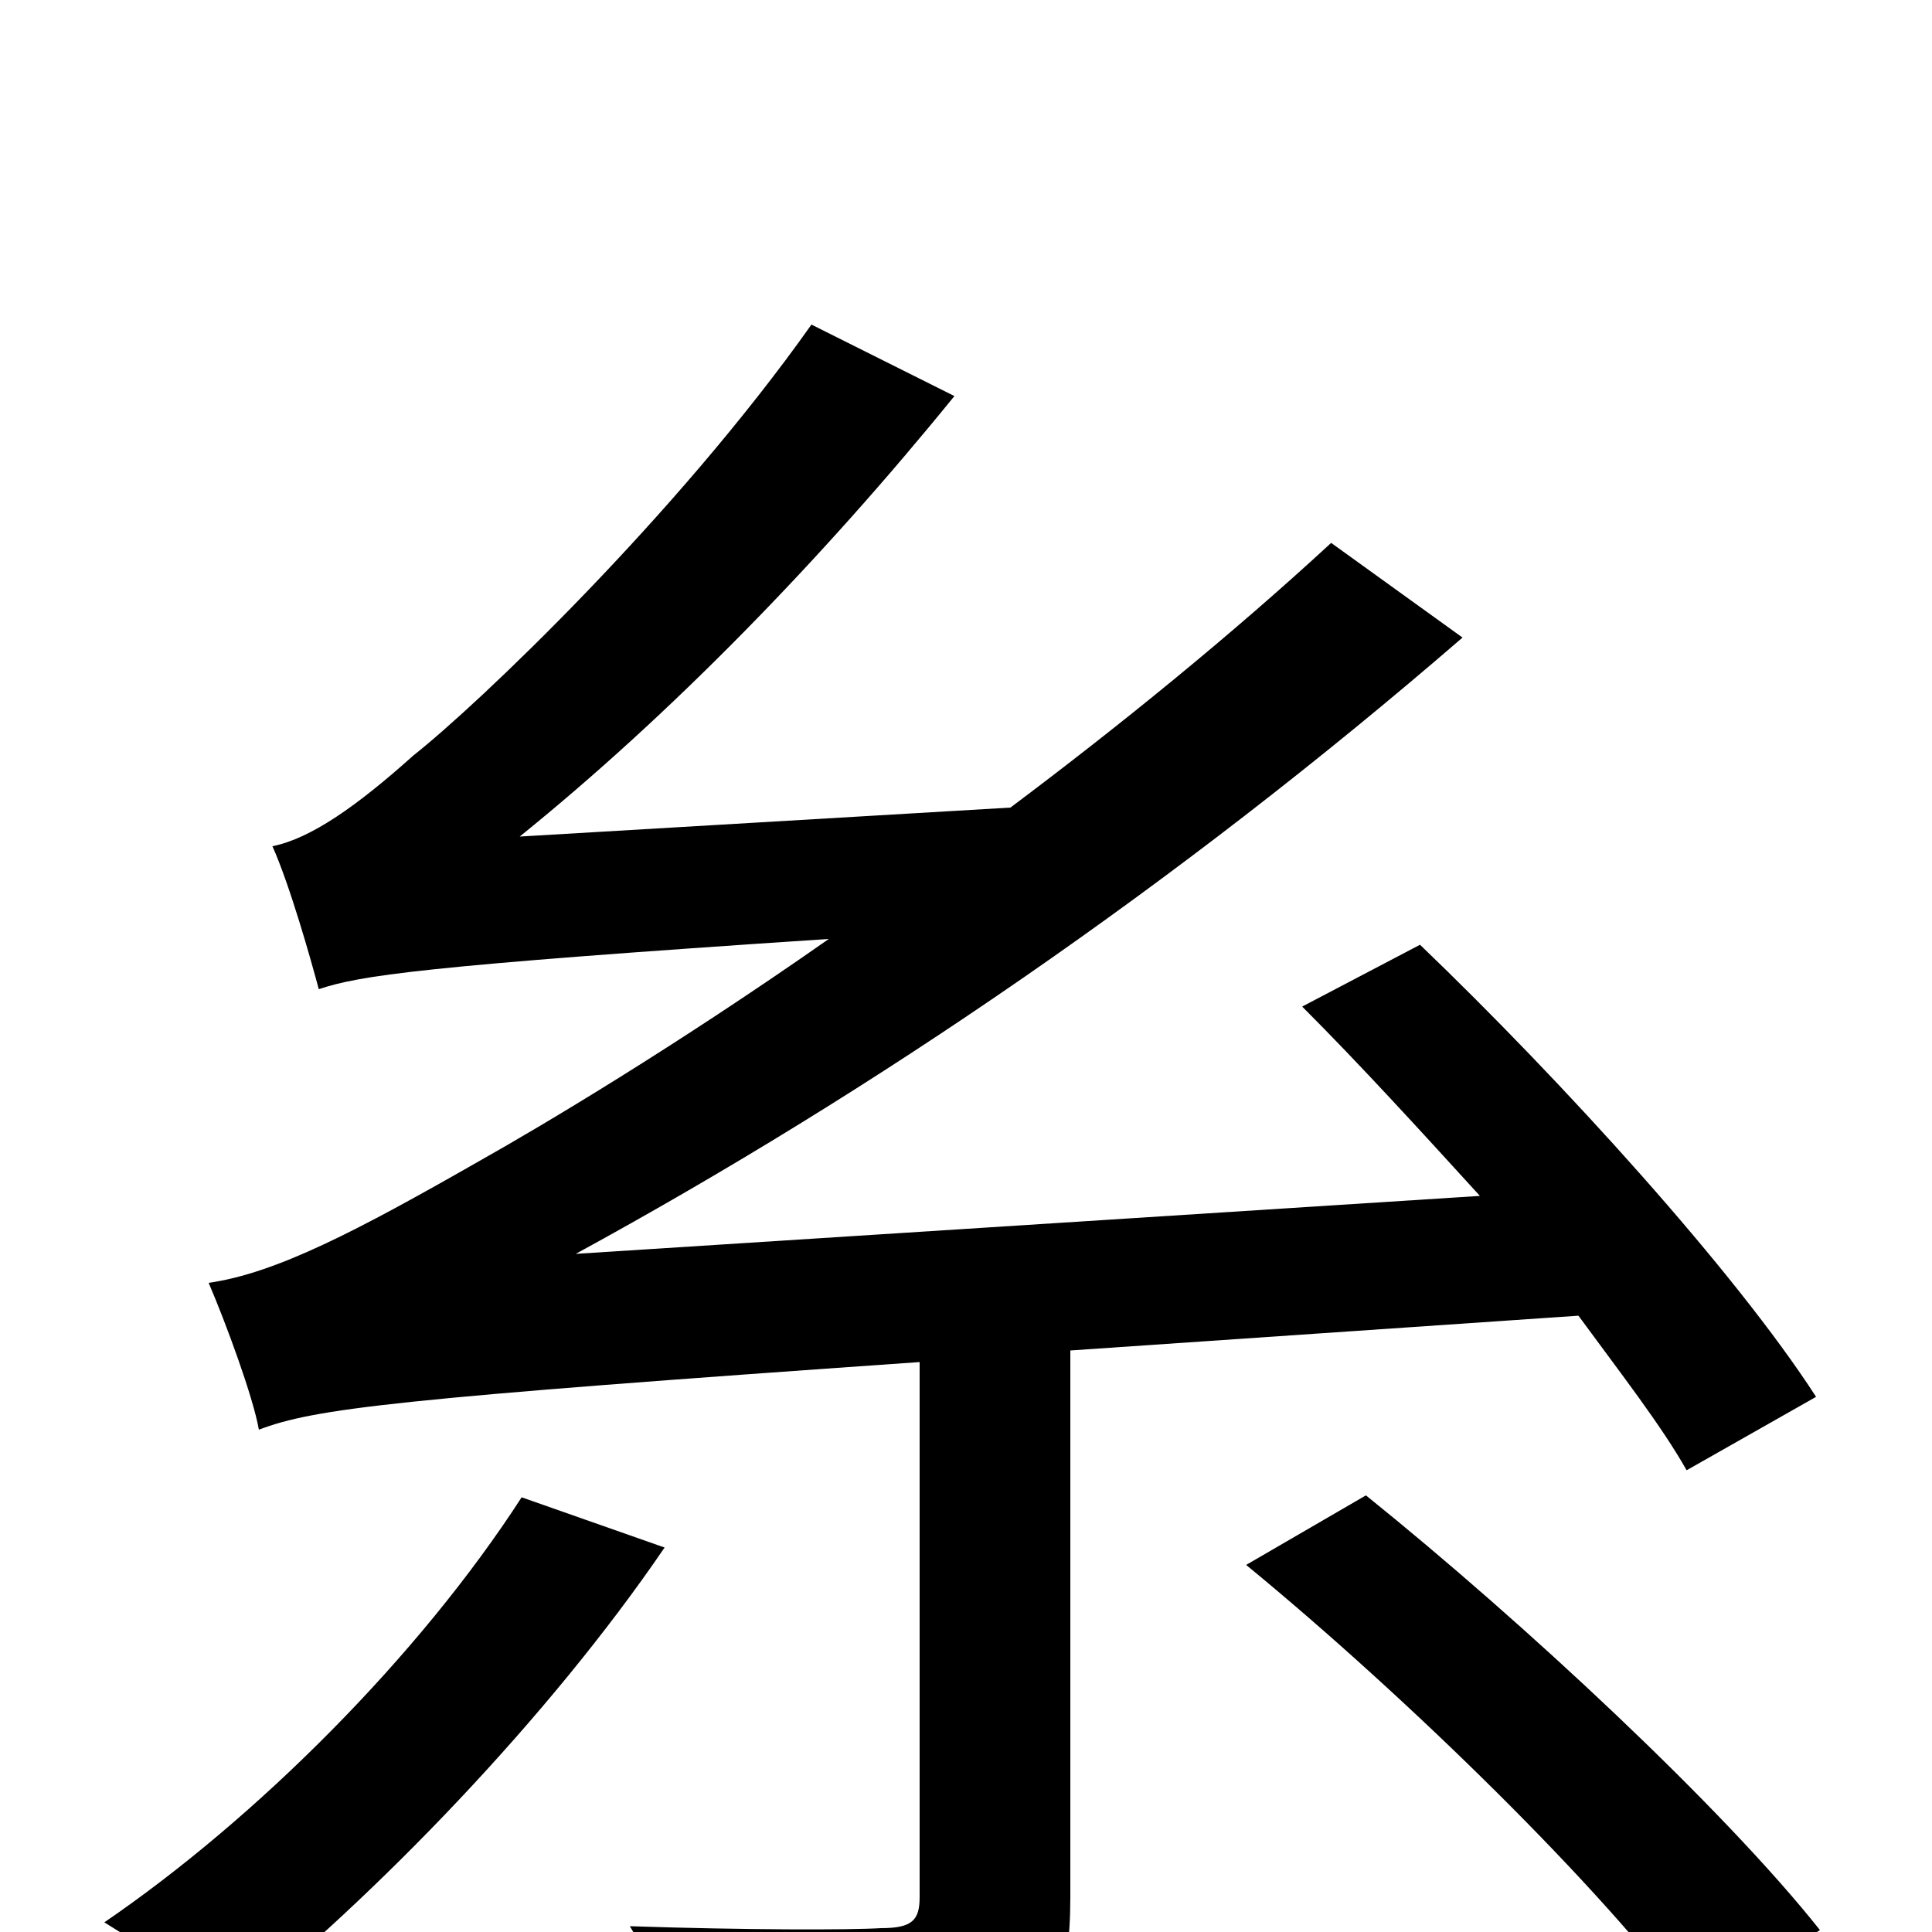<svg xmlns="http://www.w3.org/2000/svg" viewBox="0 -1000 1000 1000">
	<path fill="#000000" d="M270 -225C217 -143 133 -59 54 -5C72 6 105 28 119 42C195 -19 284 -111 344 -199ZM817 -319C839 -289 860 -262 873 -239L940 -277C898 -342 809 -440 735 -511L674 -479C704 -449 735 -415 766 -381L298 -351C452 -435 609 -542 757 -670L689 -719C637 -671 579 -624 523 -582L269 -567C347 -630 425 -710 494 -795L420 -832C350 -733 247 -635 214 -609C185 -583 161 -566 141 -562C150 -542 161 -503 165 -488C186 -495 217 -500 429 -514C349 -458 280 -417 248 -399C185 -363 143 -341 108 -336C117 -315 131 -277 134 -260C163 -271 204 -276 476 -295V-18C476 -6 472 -2 456 -2C440 -1 386 -1 326 -3C339 18 353 51 356 73C428 73 480 72 512 59C545 48 554 26 554 -18V-301ZM645 -190C729 -121 830 -22 876 41L942 -1C892 -64 789 -160 707 -226Z"/>
</svg>